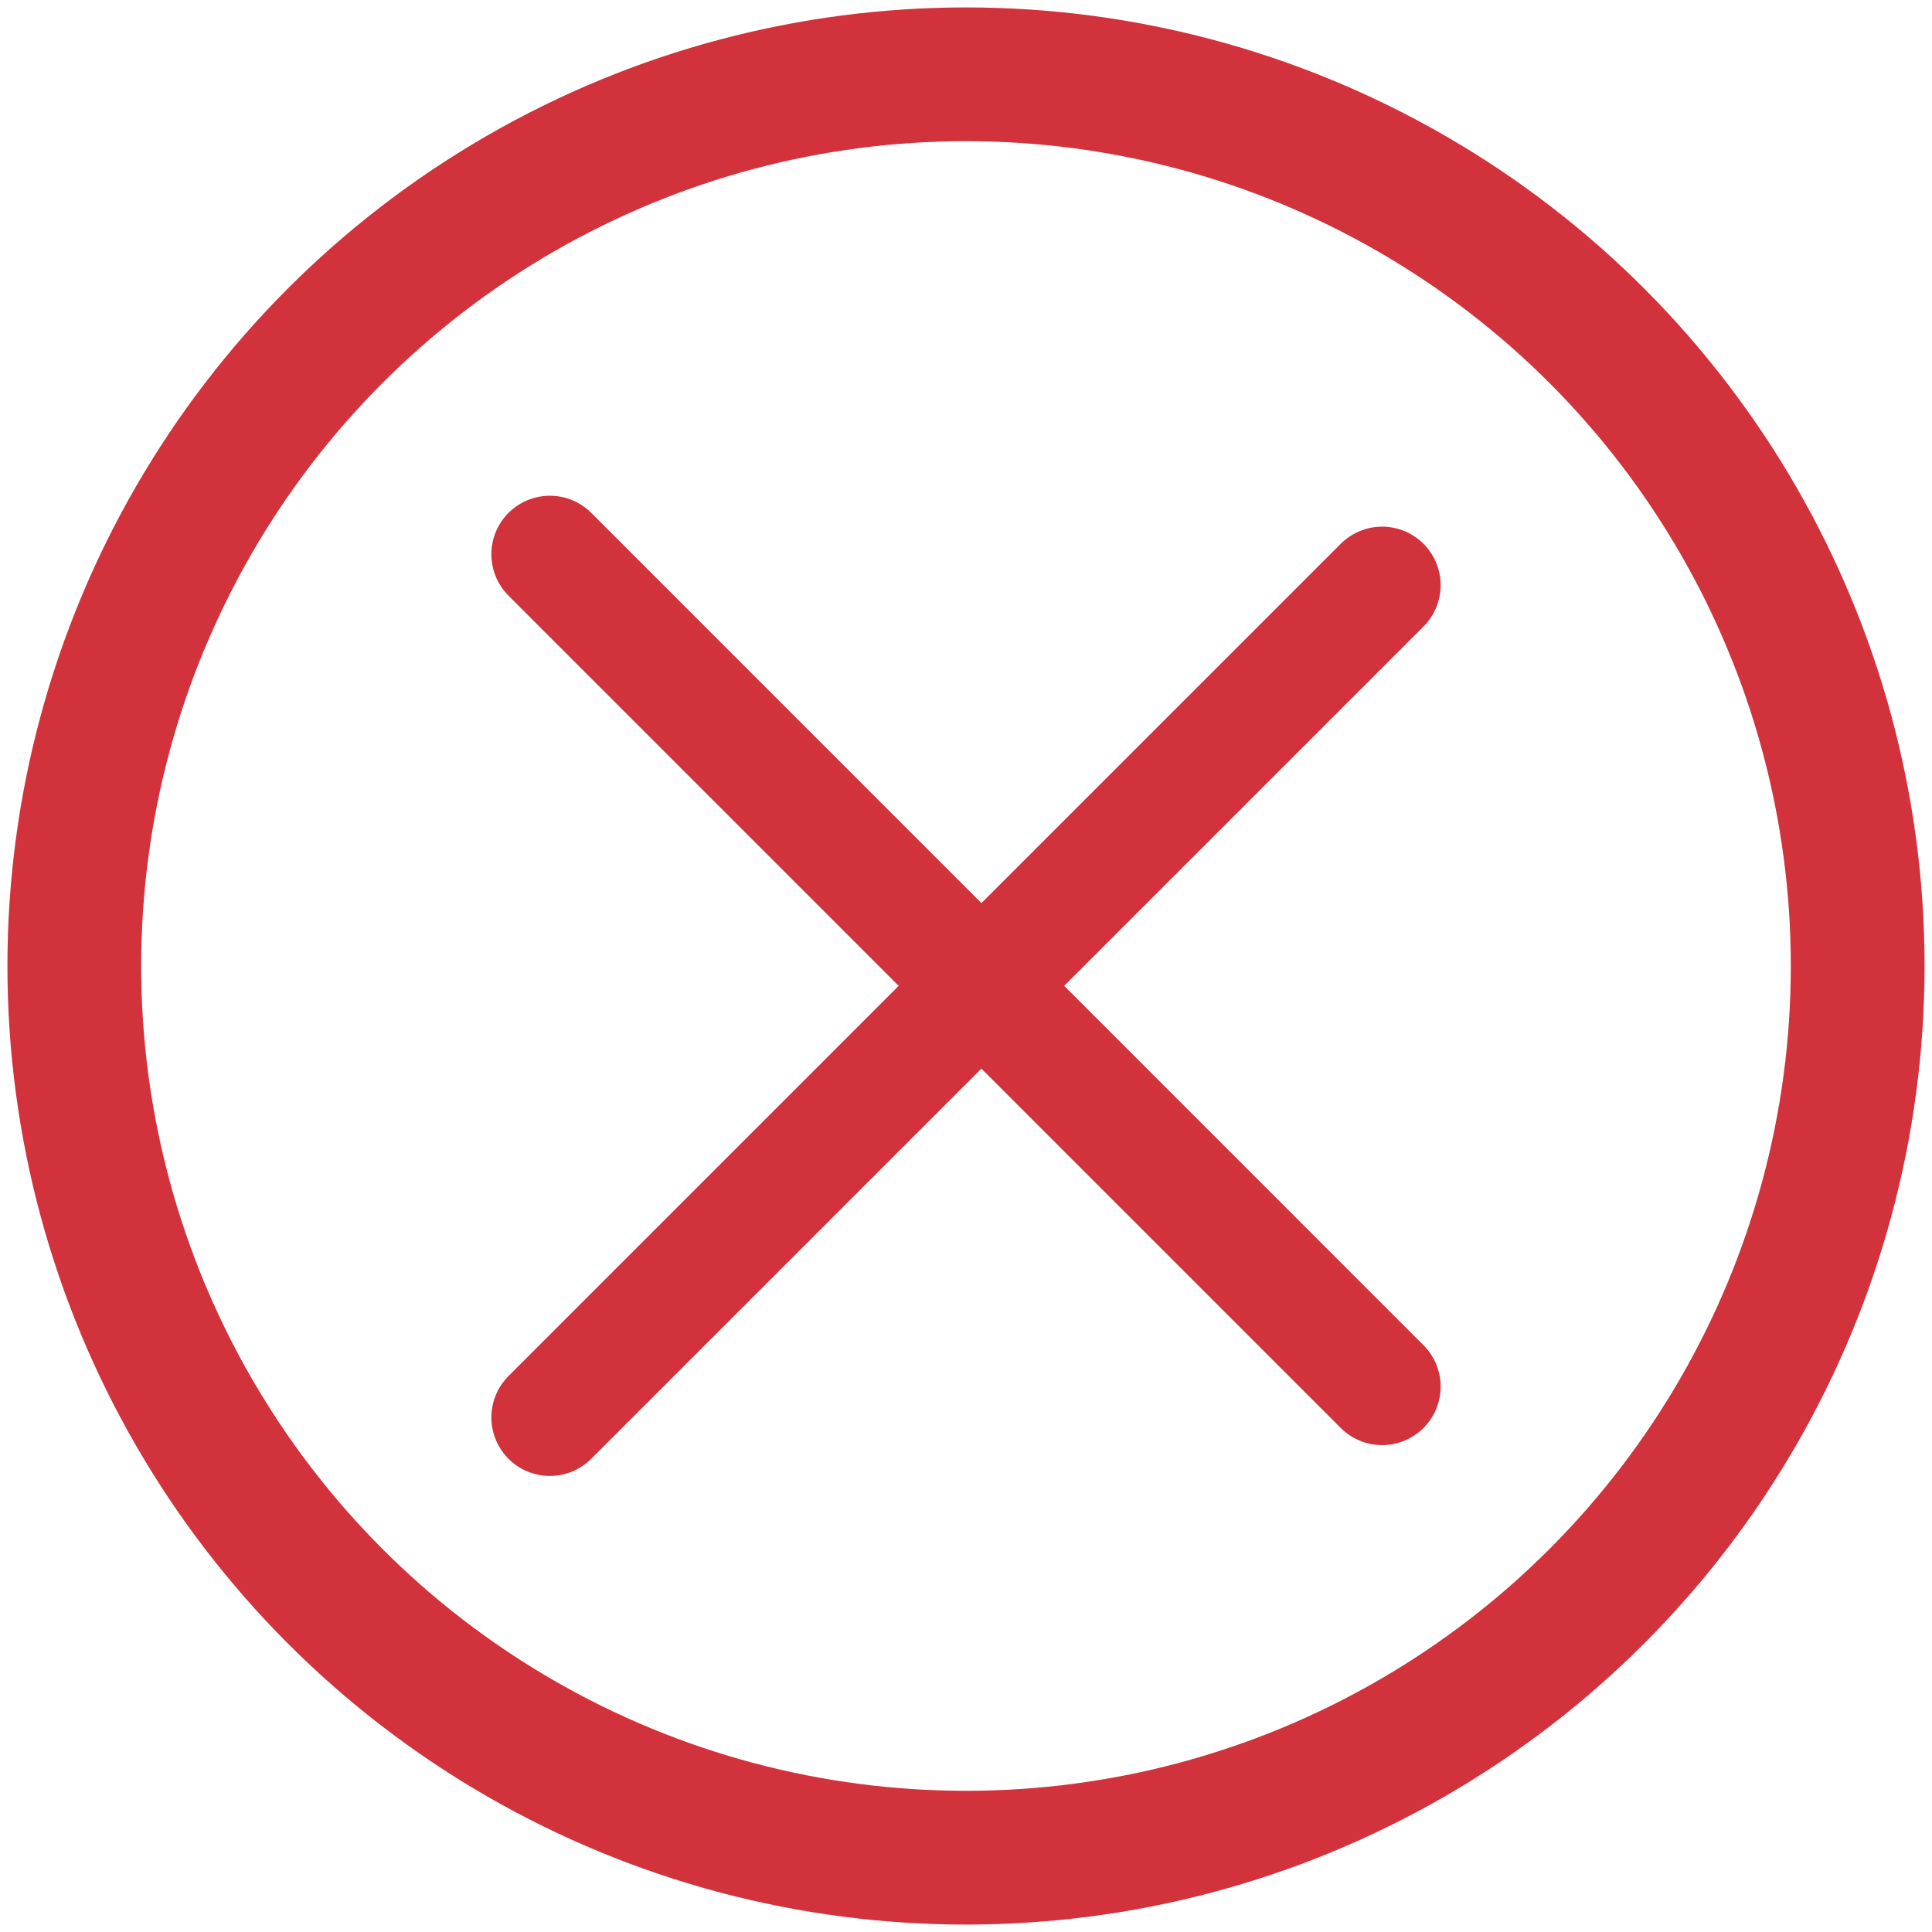 <svg width="26" height="26" viewBox="0 0 26 26" fill="none" xmlns="http://www.w3.org/2000/svg">
<circle cx="13" cy="13" r="12" stroke="#D1323B" stroke-width="1.8"/>
<path d="M7.4 19.075L18.6 7.875" stroke="#D1323B" stroke-width="1.575" stroke-linecap="round"/>
<path d="M7.4 7.459L18.6 18.66" stroke="#D1323B" stroke-width="1.575" stroke-linecap="round"/>
</svg>

